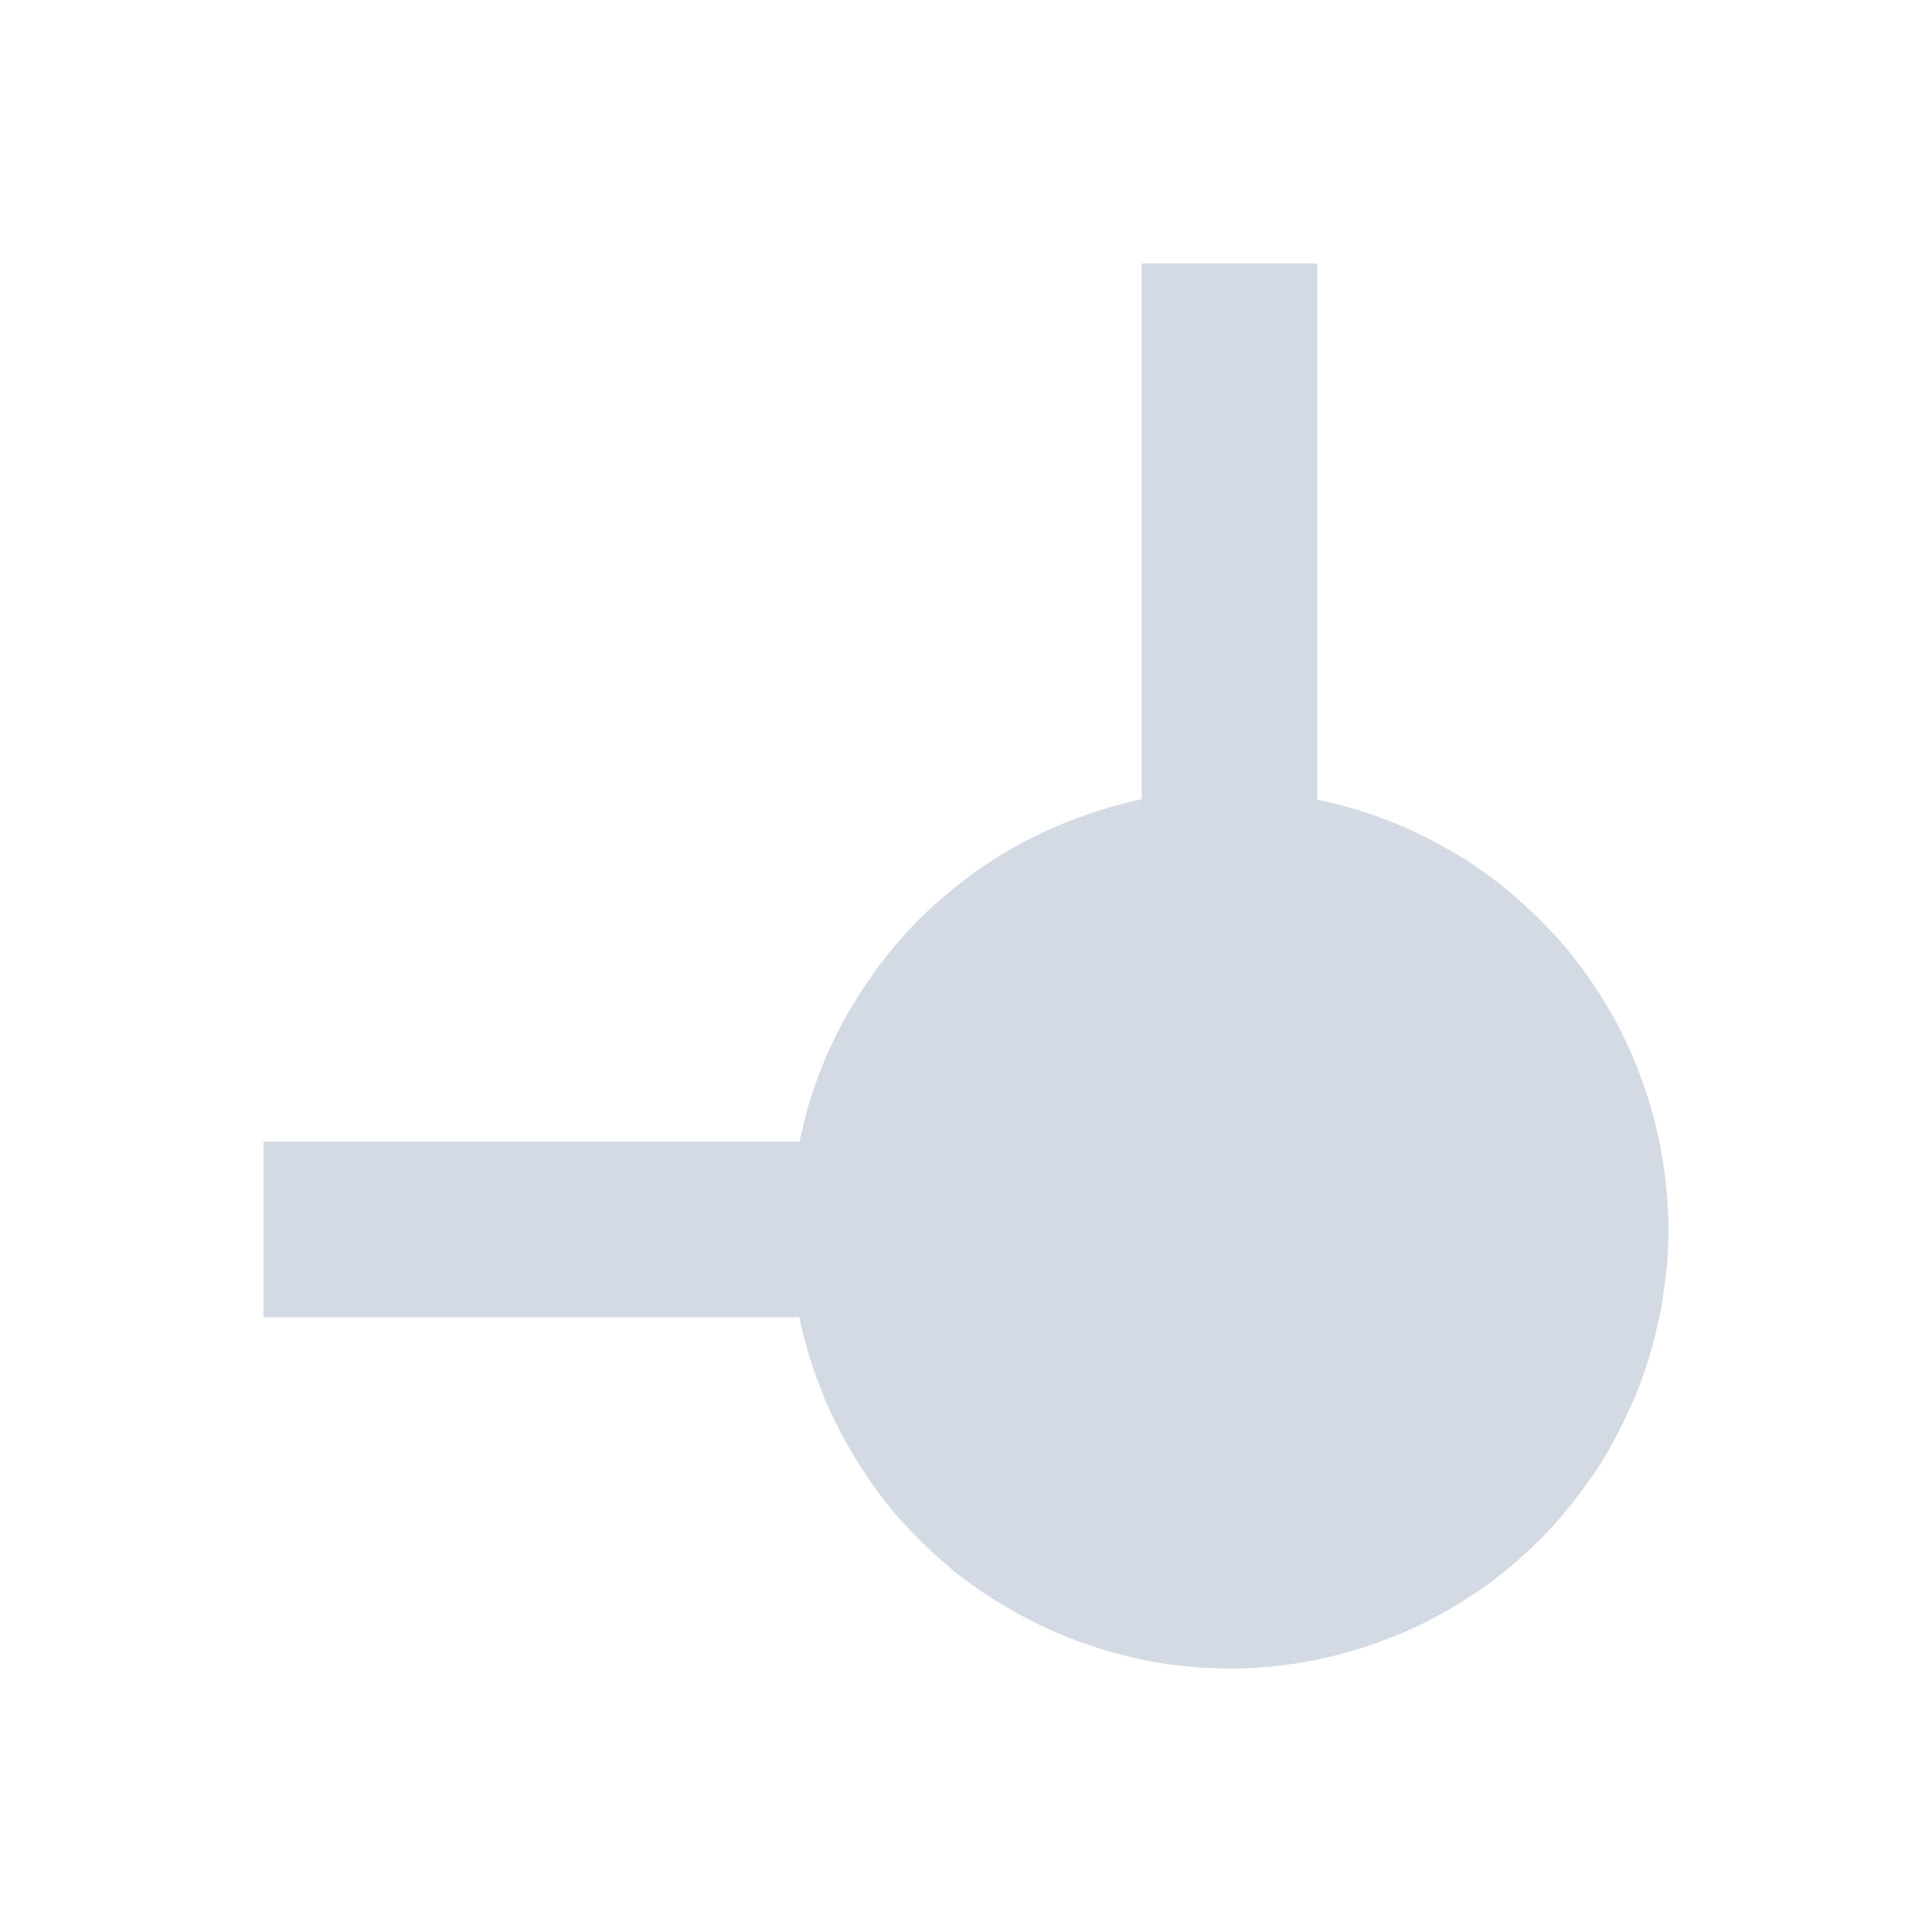 <svg xmlns="http://www.w3.org/2000/svg" width="22" height="22"><defs><style type="text/css" id="current-color-scheme"></style></defs><path d="M13 3v6.102c-.223.047-.443.11-.658.187-.037.013-.073.025-.11.04-.42.158-.816.373-1.18.638-.03.022-.058.046-.087.068a5 5 0 0 0-.498.432c-.16.162-.31.335-.447.517-.02.025-.037.051-.055.077a5 5 0 0 0-.336.523l-.03.055a5 5 0 0 0-.29.64l-.002.006-.004.012a5 5 0 0 0-.196.695L9.105 13H3v2h6.102c.056.268.134.532.234.787.01.027.019.054.03.08a4.968 4.968 0 0 0 .42.81c.128.206.272.402.429.587.022.026.047.048.07.074a5 5 0 0 0 .5.484c.027.023.051.047.078.069a5 5 0 0 0 .6.41l.139.08a5 5 0 0 0 .652.3c.044.017.088.03.133.046a5 5 0 0 0 .709.189l.04.008a5 5 0 0 0 1.858-.024c.014-.002.027-.006.041-.01a5 5 0 0 0 .889-.277c.007-.003.016-.004.023-.008l.016-.007a5 5 0 0 0 .795-.432c.016-.01.034-.018.05-.03a5 5 0 0 0 .694-.573l.045-.043a5 5 0 0 0 .549-.665c.023-.033.05-.063.072-.097a5 5 0 0 0 .396-.735c.02-.043.041-.084.059-.128a5 5 0 0 0 .254-.817c.012-.053.025-.105.035-.158.014-.076.025-.152.035-.229.012-.085.024-.17.032-.257.013-.145.02-.29.021-.434a5.094 5.094 0 0 0-.068-.79c-.007-.042-.012-.085-.02-.128a5 5 0 0 0-.197-.732l-.037-.1a5.001 5.001 0 0 0-.324-.703l-.028-.045a5 5 0 0 0-.447-.65l-.012-.016a5 5 0 0 0-.549-.566l-.066-.06a5 5 0 0 0-.635-.466c-.012-.007-.025-.012-.037-.02a5 5 0 0 0-1.574-.617L15 9.105V3h-2z" fill="currentColor" color="#d3dae3"/></svg>